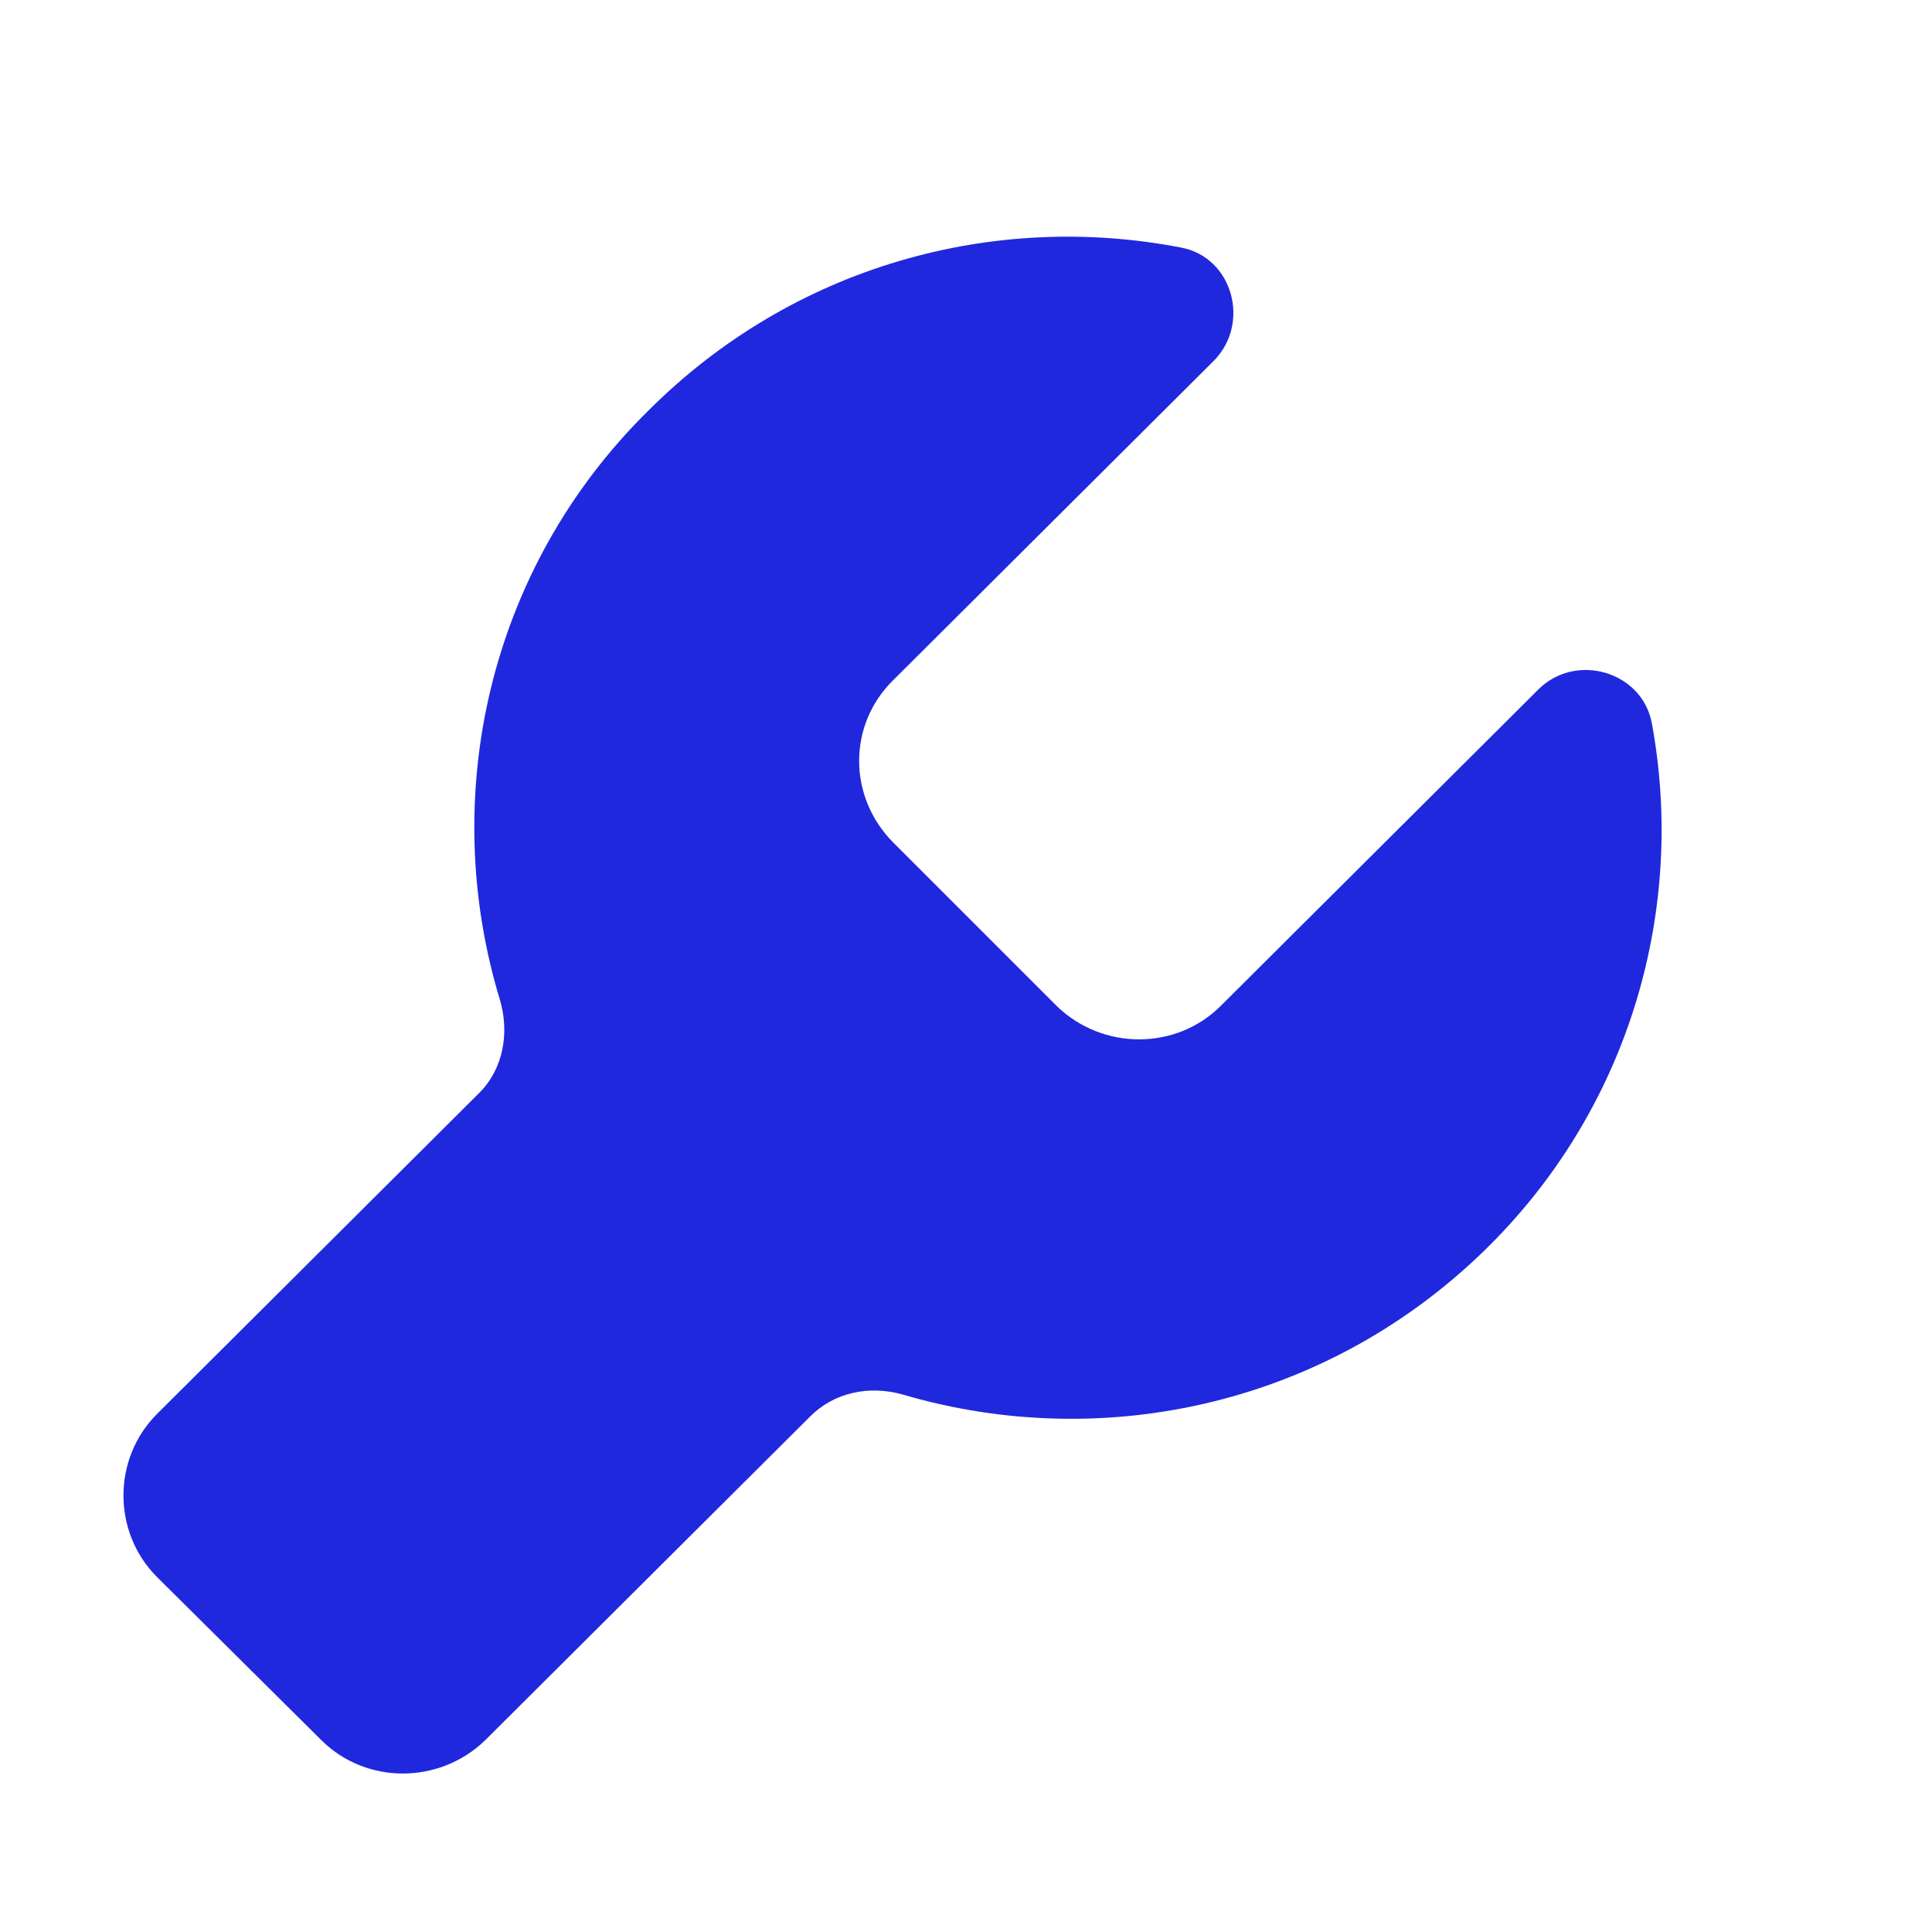 <?xml version="1.0" standalone="no"?><!DOCTYPE svg PUBLIC "-//W3C//DTD SVG 1.1//EN" "http://www.w3.org/Graphics/SVG/1.1/DTD/svg11.dtd"><svg t="1541295611174" class="icon" style="" viewBox="0 0 1024 1024" version="1.1" xmlns="http://www.w3.org/2000/svg" p-id="4607" data-spm-anchor-id="a313x.7781069.0.i10" xmlns:xlink="http://www.w3.org/1999/xlink" width="64" height="64"><defs><style type="text/css"></style></defs><path d="M875.52 383.36c-5.12-27.52-40.32-37.76-60.16-17.92l-168.32 167.68c-23.68 23.68-62.72 23.68-87.04 0L473.6 446.72C449.28 422.4 449.28 384 473.6 360.32l169.6-168.96c19.84-19.84 10.24-55.04-17.28-60.16-99.2-19.2-205.44 9.6-282.24 86.4C258.56 301.44 232.32 422.4 264.96 529.92c5.12 17.28 1.92 36.48-10.88 49.28L83.2 749.44c-23.68 23.68-23.68 62.72 0 86.4l87.04 86.4c23.68 23.68 62.72 23.68 87.04 0l172.16-171.52c12.8-12.8 31.36-16.64 49.28-11.52 106.88 31.36 226.56 5.12 311.04-79.36C864.64 584.96 893.44 480.64 875.52 383.36z" p-id="4608" fill="#2028DD"></path></svg>